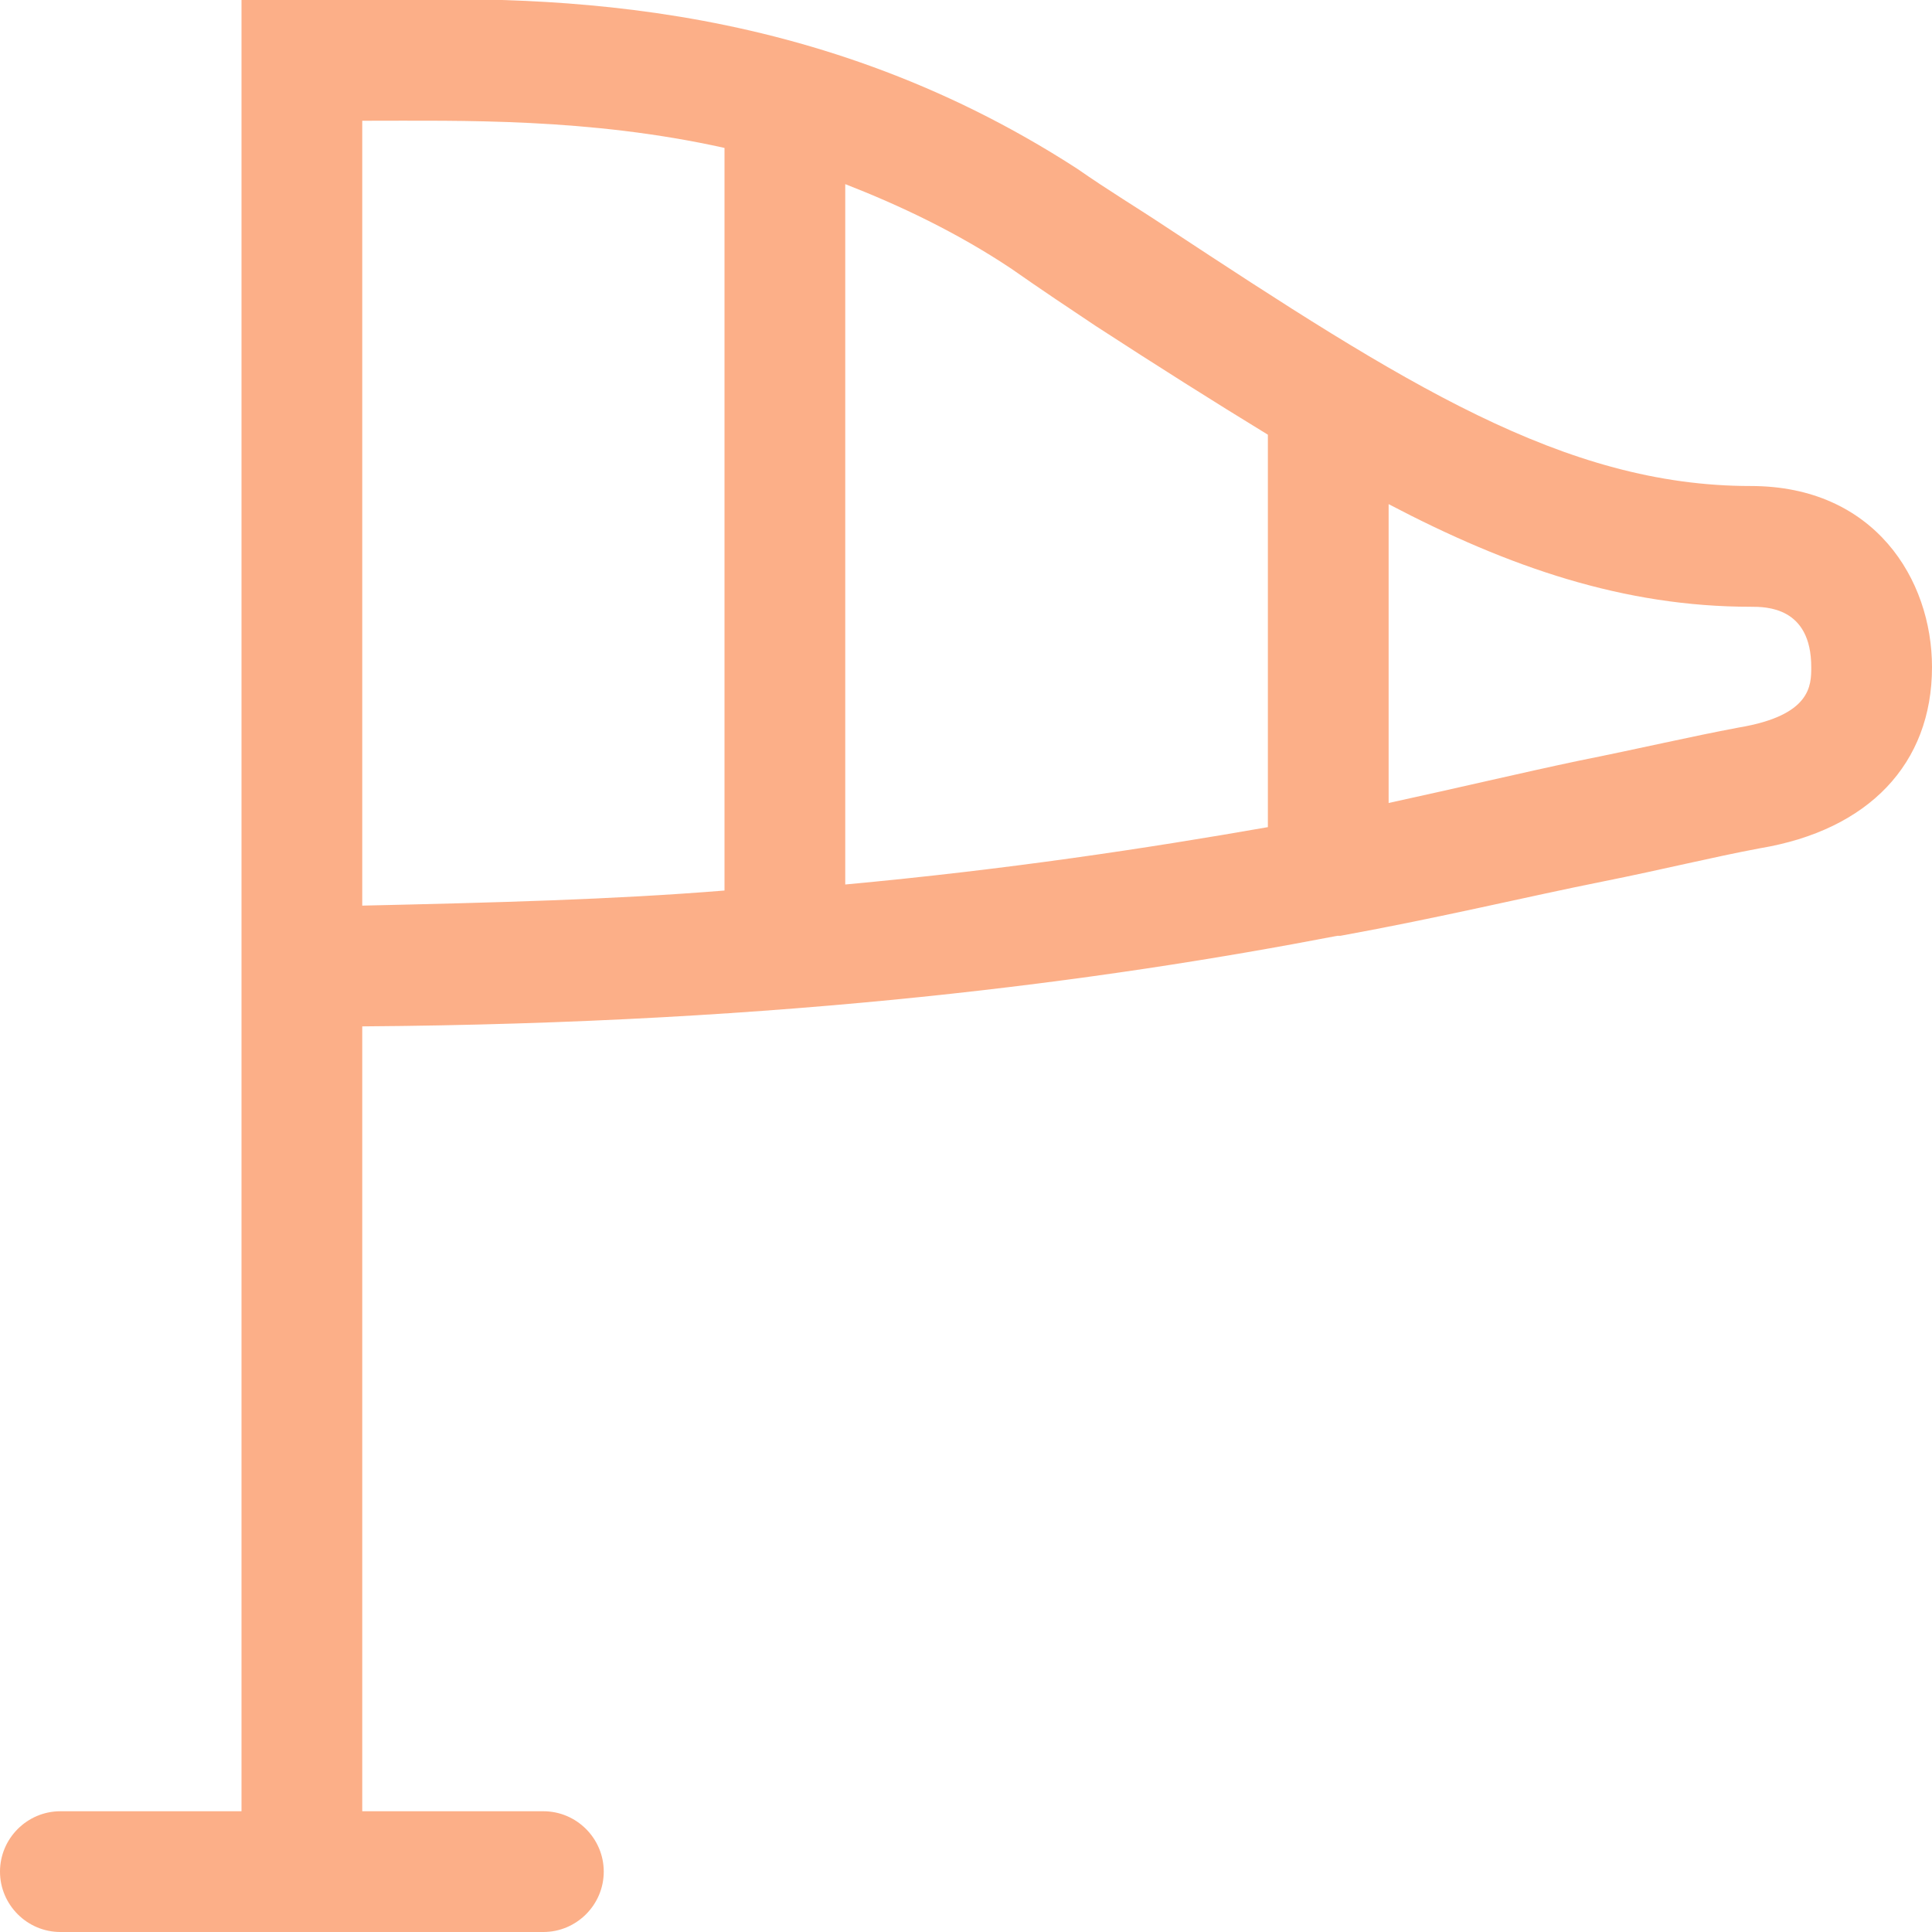 <?xml version="1.0" encoding="utf-8"?>
<!-- Generator: Adobe Illustrator 19.1.0, SVG Export Plug-In . SVG Version: 6.00 Build 0)  -->
<svg version="1.1" id="Layer_2" xmlns="http://www.w3.org/2000/svg" xmlns:xlink="http://www.w3.org/1999/xlink" x="0px" y="0px"
	 viewBox="0 0 64 64" style="enable-background:new 0 0 64 64;" xml:space="preserve" width="32px" height="32px">
<style type="text/css">
	.st0{fill:#fb6112; opacity: 0.5}
</style>
<path class="st0" d="M58,16.1c-6.2,0-11.5-3.4-19.4-8.6c-0.9-0.6-1.9-1.2-2.9-1.9C26.6-0.3,17.5-0.1,12,0c-0.7,0-1.4,0-2,0H8v31.8
	C8,31.9,8,32,8,32s0,0.1,0,0.2V60H2c-1.1,0-2,0.9-2,2s0.9,2,2,2h16c1.1,0,2-0.9,2-2s-0.9-2-2-2h-6V34c14.1-0.1,24.5-1.5,32.3-3
	c0,0,0.1,0,0.1,0c3.3-0.6,6.2-1.3,8.7-1.8c2-0.4,3.6-0.8,5.2-1.1c3.6-0.6,5.7-2.8,5.7-6C64,19.2,62.1,16.1,58,16.1z M36.3,10.8
	c2,1.3,3.9,2.5,5.7,3.6v13c-4,0.7-8.6,1.4-14,1.9V6.1c1.8,0.7,3.7,1.6,5.5,2.8C34.5,9.6,35.4,10.2,36.3,10.8z M12,4c0,0,0.1,0,0.1,0
	C15.3,4,19.5,3.9,24,4.9v24.6c-3.7,0.3-7.6,0.4-12,0.5V4z M57.6,24.1c-1.6,0.3-3.3,0.7-5.3,1.1c-1.9,0.4-4,0.9-6.3,1.4v-9.9
	c4,2.1,7.8,3.4,12,3.4c0.5,0,2,0,2,2C60,22.7,60,23.7,57.6,24.1z"/>
</svg>
